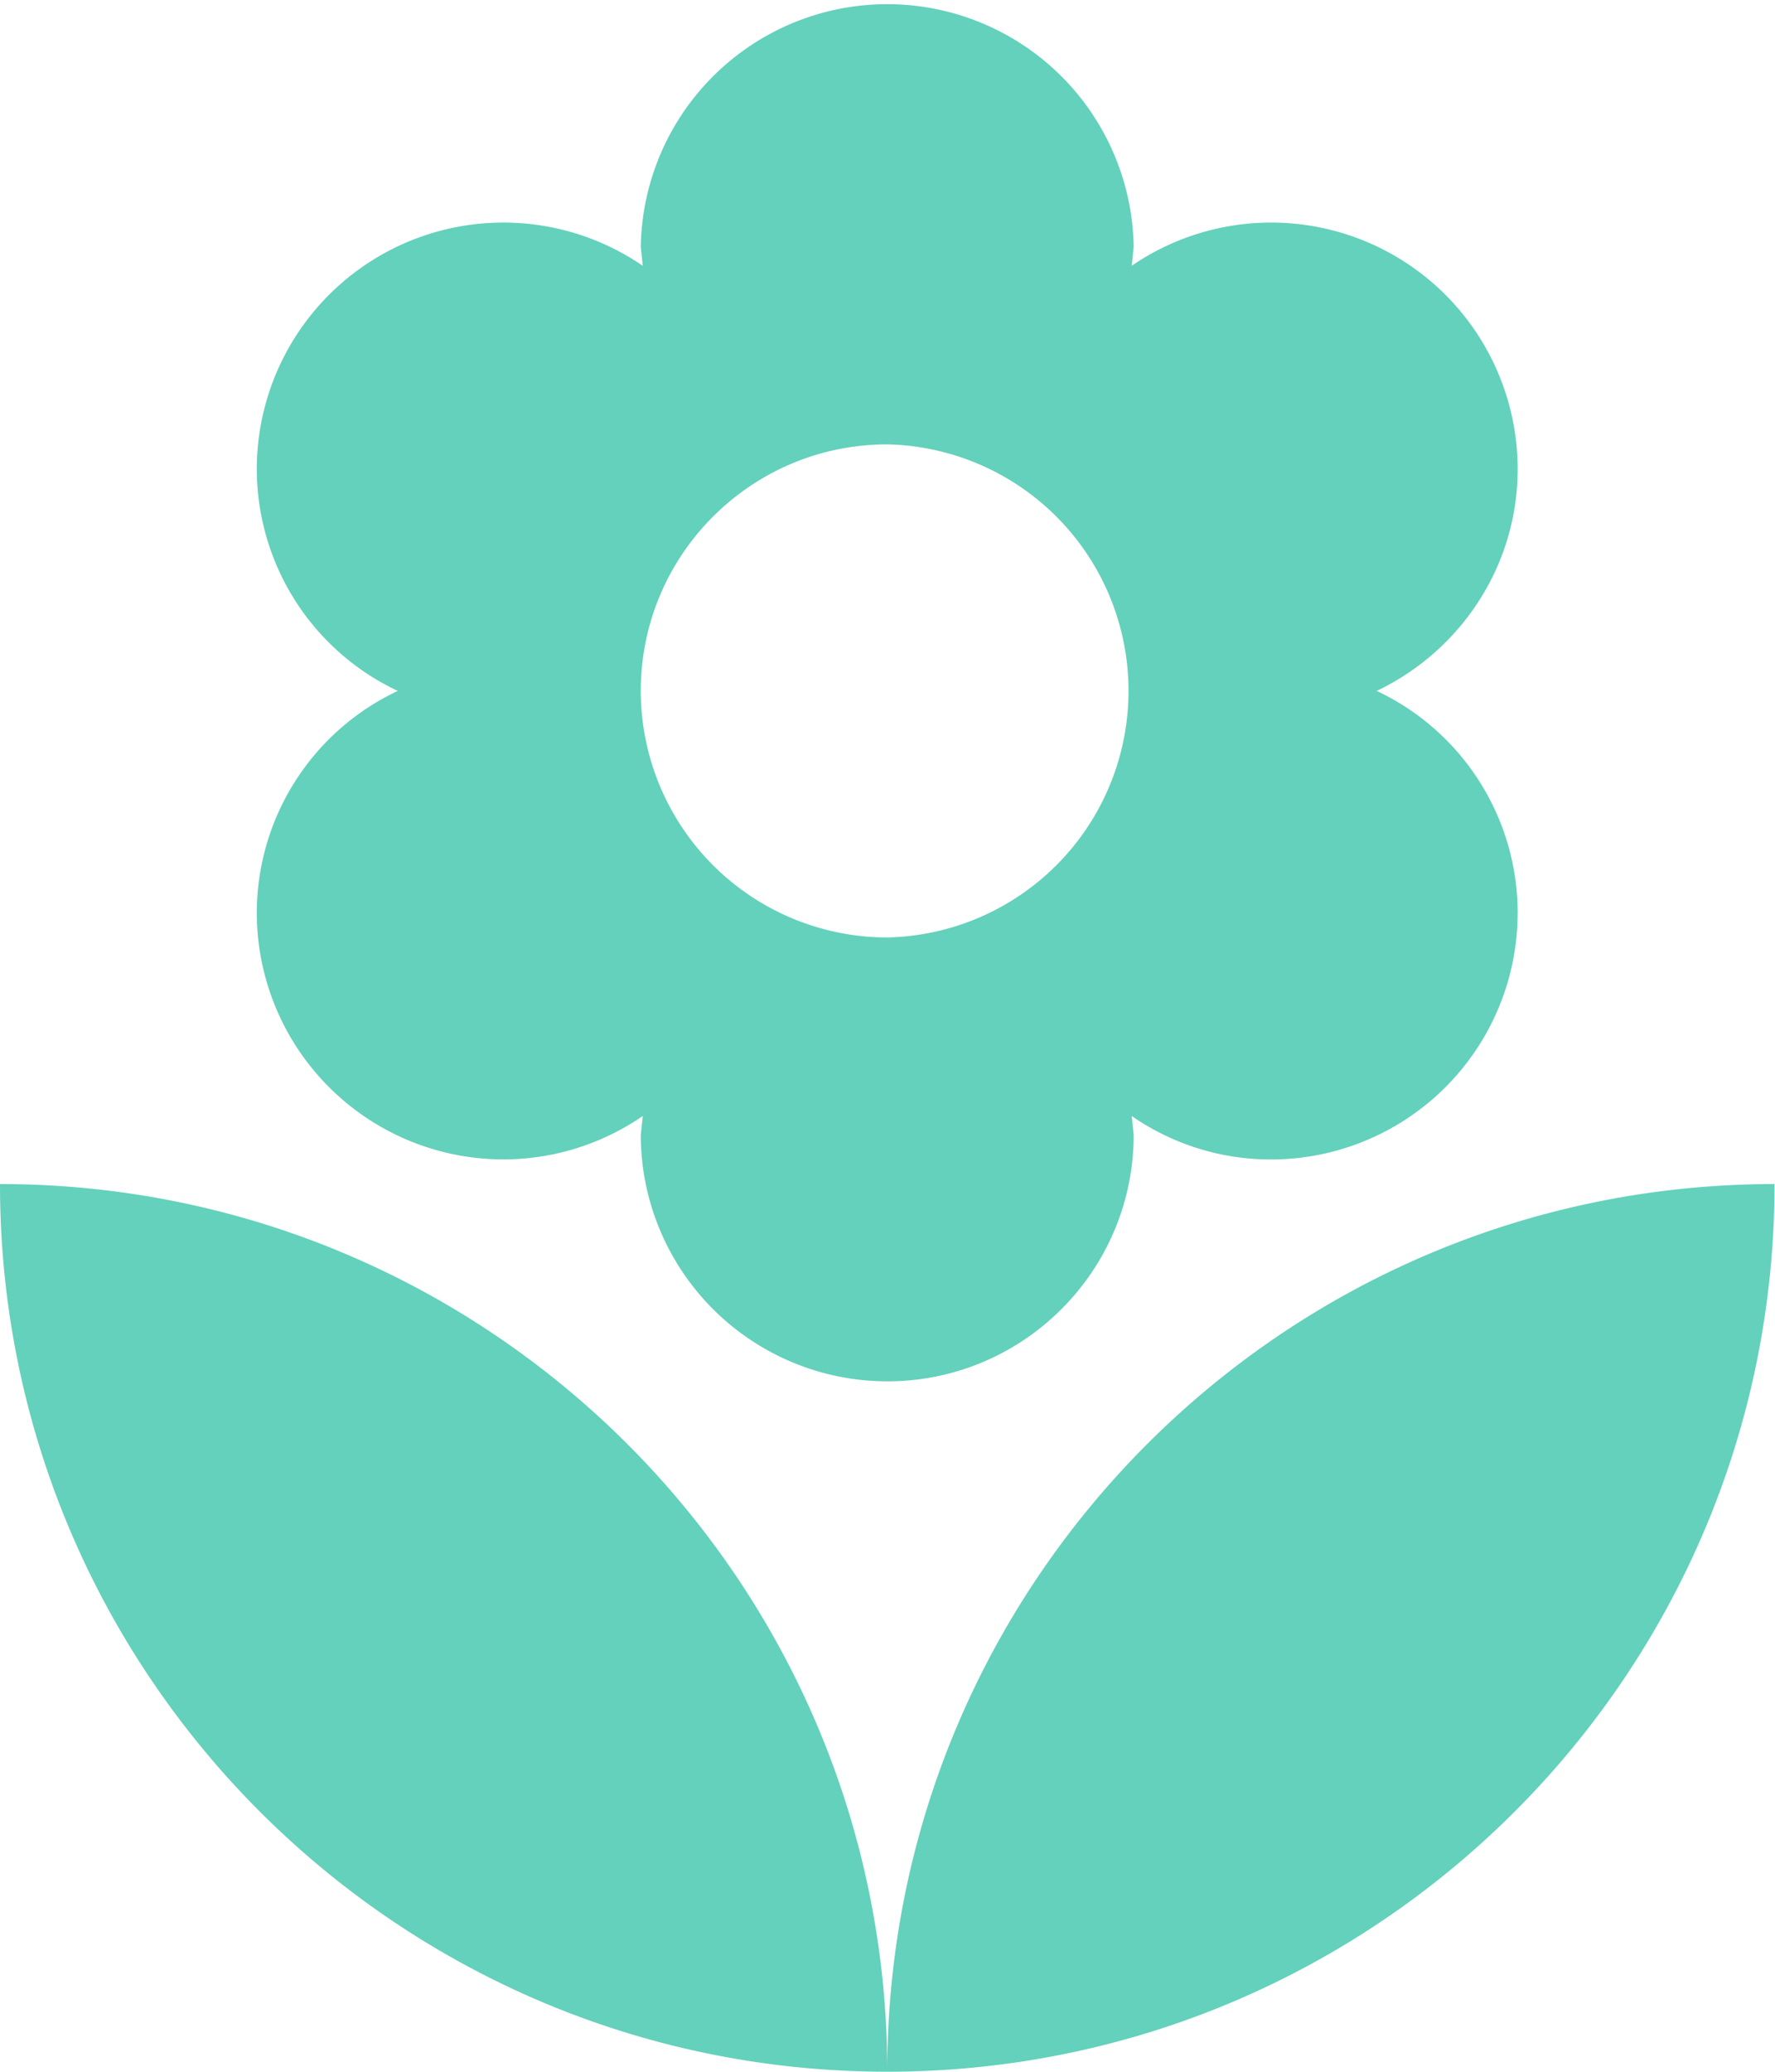 <svg xmlns="http://www.w3.org/2000/svg" height="49.734" width="42.63"><defs><clipPath id="a" clipPathUnits="userSpaceOnUse"><path d="M0 37.301h31.972V0H0z"/></clipPath></defs><g clip-path="url(#a)" transform="matrix(1.333 0 0 -1.333 0 49.734)"><path d="M0 15.986C0 7.16 7.158 0 15.986 0c0 8.828-7.158 15.986-15.986 15.986m15.986 13.321a4.441 4.441 0 000-8.88 4.443 4.443 0 00-4.441 4.44c0 2.451 1.99 4.44 4.441 4.44M4.627 20.87a4.443 4.443 0 014.44-4.44c.933 0 1.804.293 2.514.782l-.036-.337a4.443 4.443 0 014.441-4.442c2.451 0 4.44 1.99 4.44 4.442l-.036.337a4.397 4.397 0 012.514-.783 4.443 4.443 0 014.44 4.441 4.418 4.418 0 01-2.54 3.997c1.492.71 2.54 2.23 2.54 3.996a4.442 4.442 0 01-6.954 3.66l.036.337a4.441 4.441 0 01-8.881 0l.036-.337a4.442 4.442 0 01-6.954-3.66 4.419 4.419 0 012.54-3.996 4.42 4.42 0 01-2.54-3.997M15.986 0c8.827 0 15.986 7.16 15.986 15.986-8.828 0-15.986-7.158-15.986-15.986" fill="#63d1bb"/></g></svg>